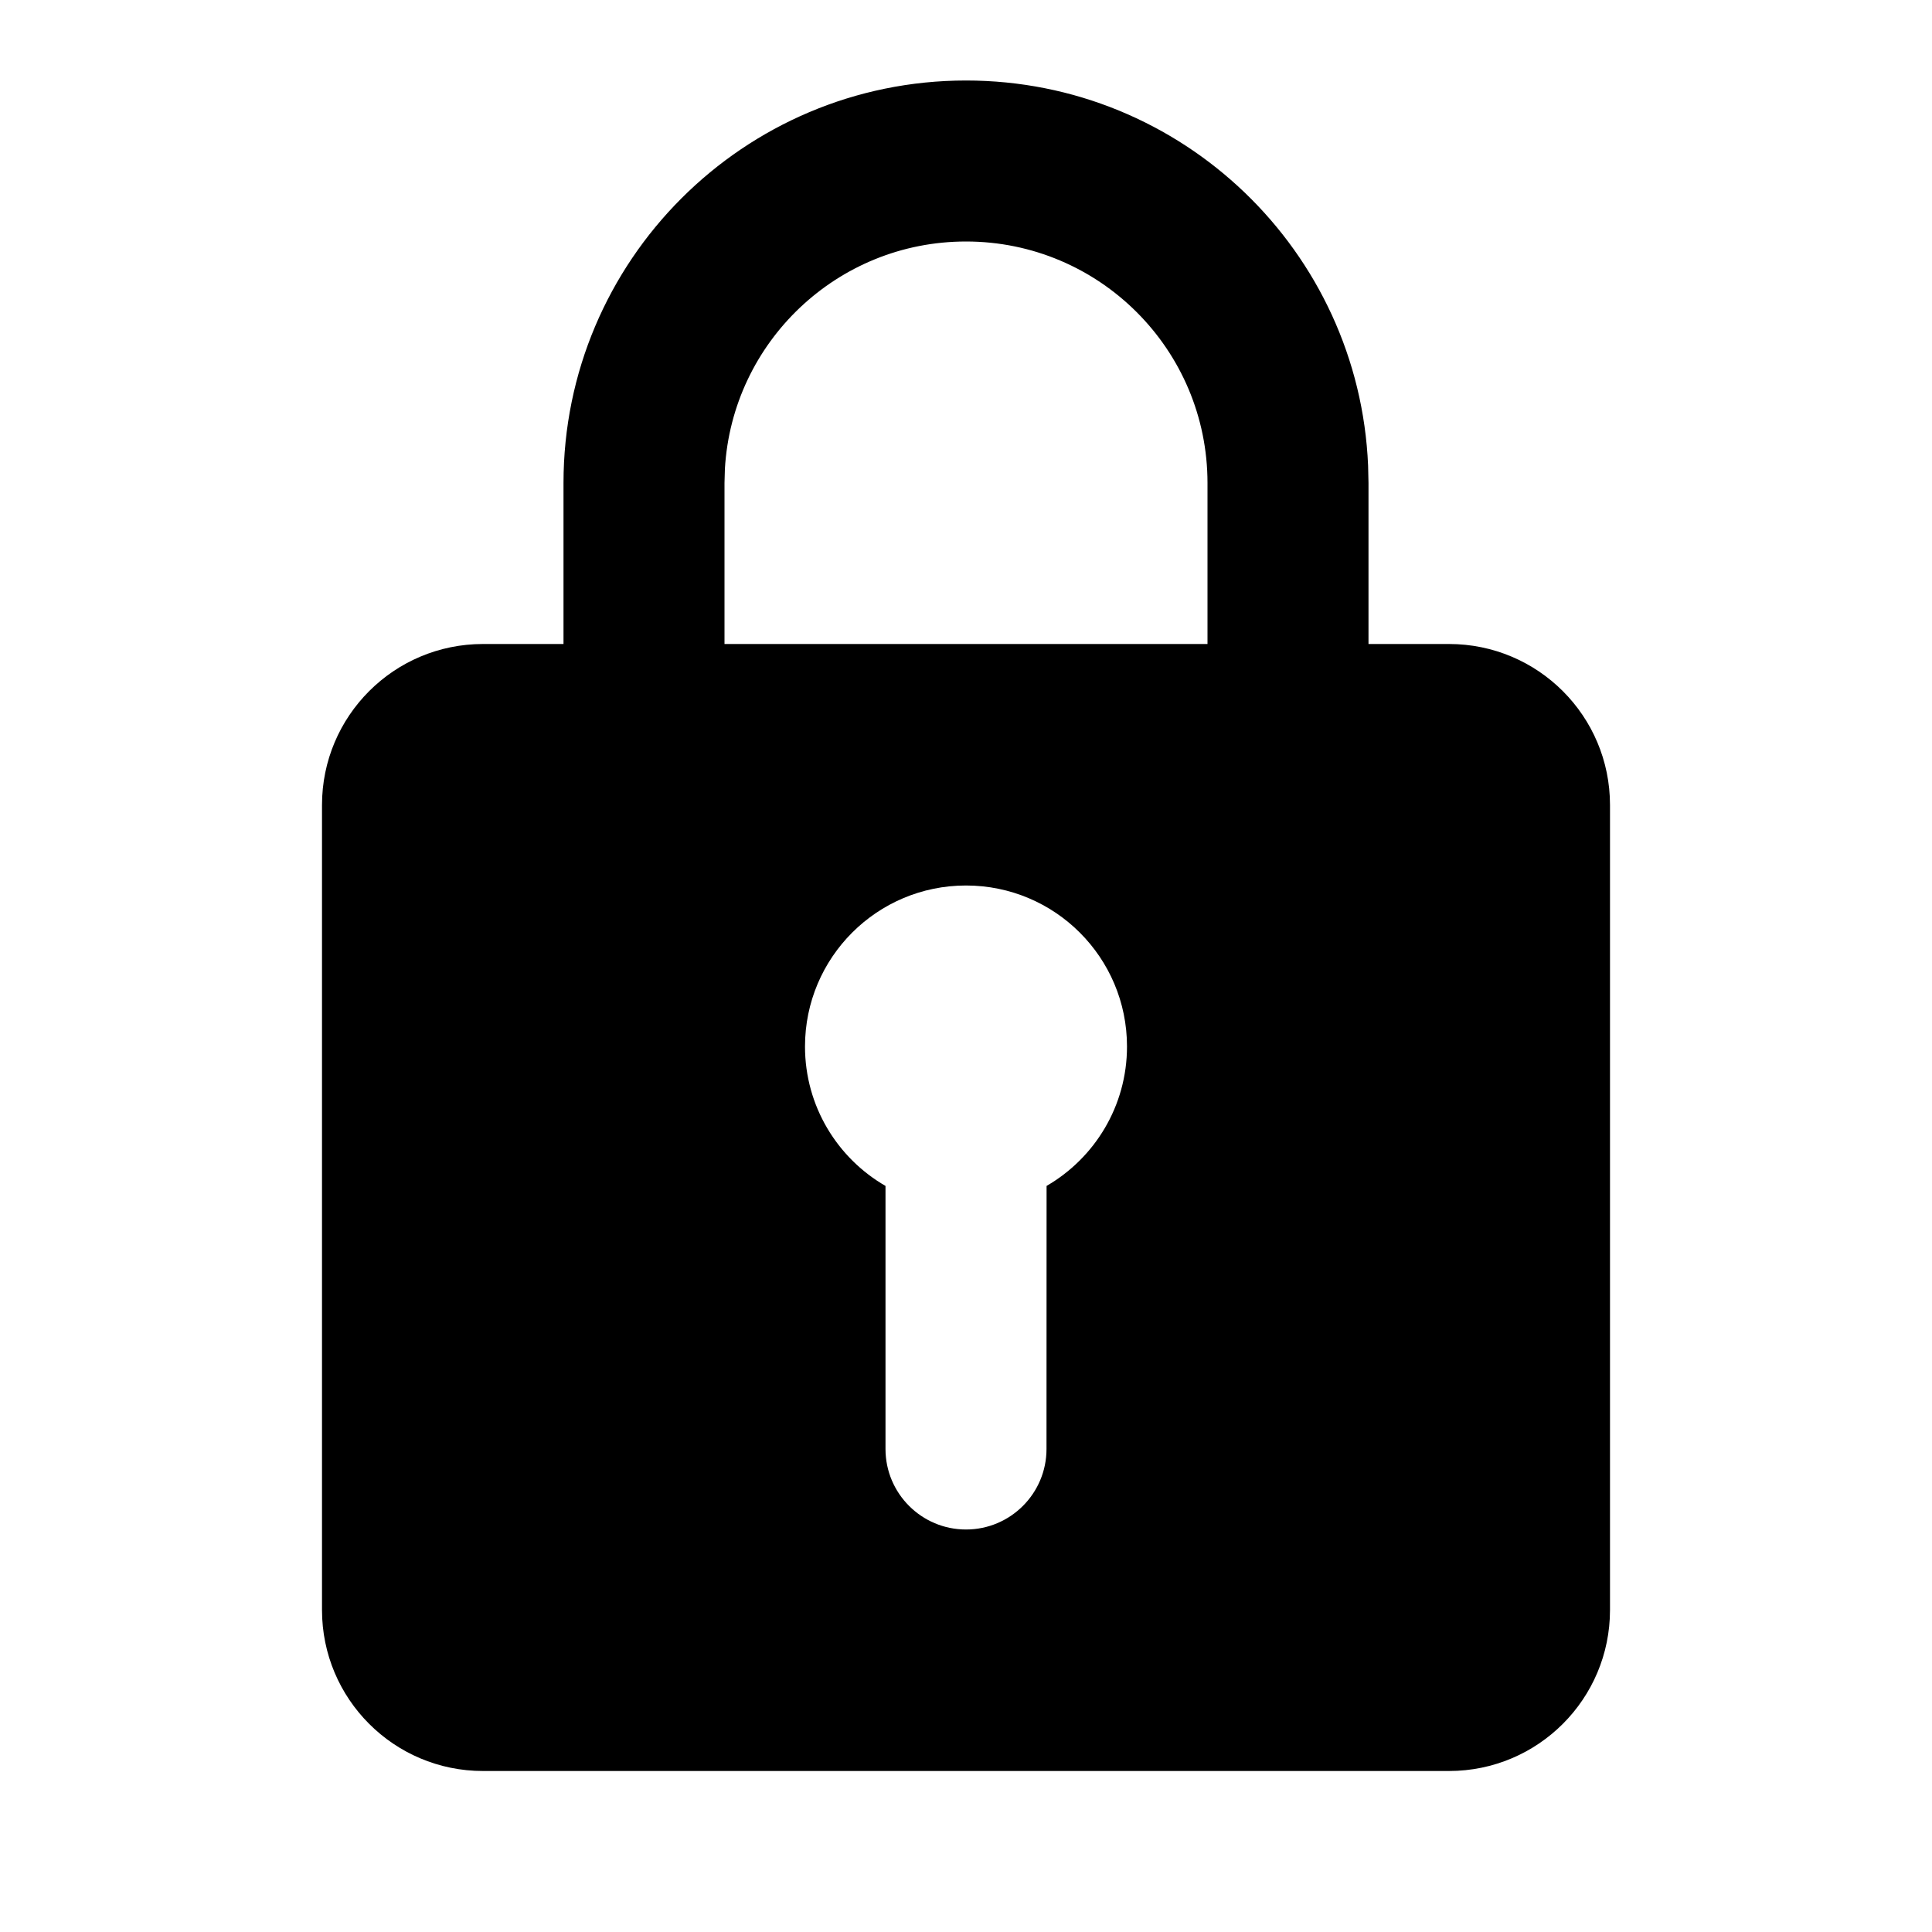 <svg xmlns="http://www.w3.org/2000/svg" width="24" height="24" viewBox="0 0 24 24">
  <path d="M12,1 C14.689,1 16.882,3.122 16.995,5.783 L17,6 L17,8 L18,8 C19.105,8 20,8.895 20,10 L20,20 C20,21.105 19.105,22 18,22 L6,22 C4.895,22 4,21.105 4,20 L4,10 C4,8.895 4.895,8 6,8 L7,8 L7,6 C7,3.239 9.239,1 12,1 Z M12,11 C10.895,11 10,11.895 10,13 C10,13.74 10.402,14.387 11,14.732 L11,14.732 L11,18 C11,18.552 11.448,19 12,19 C12.552,19 13,18.552 13,18 L13,18 L13.001,14.732 C13.598,14.386 14,13.74 14,13 C14,11.895 13.105,11 12,11 Z M12,3 C10.402,3 9.096,4.249 9.005,5.824 L9,6 L9,8 L15,8 L15,6 C15,4.343 13.657,3 12,3 Z"/>
</svg>
